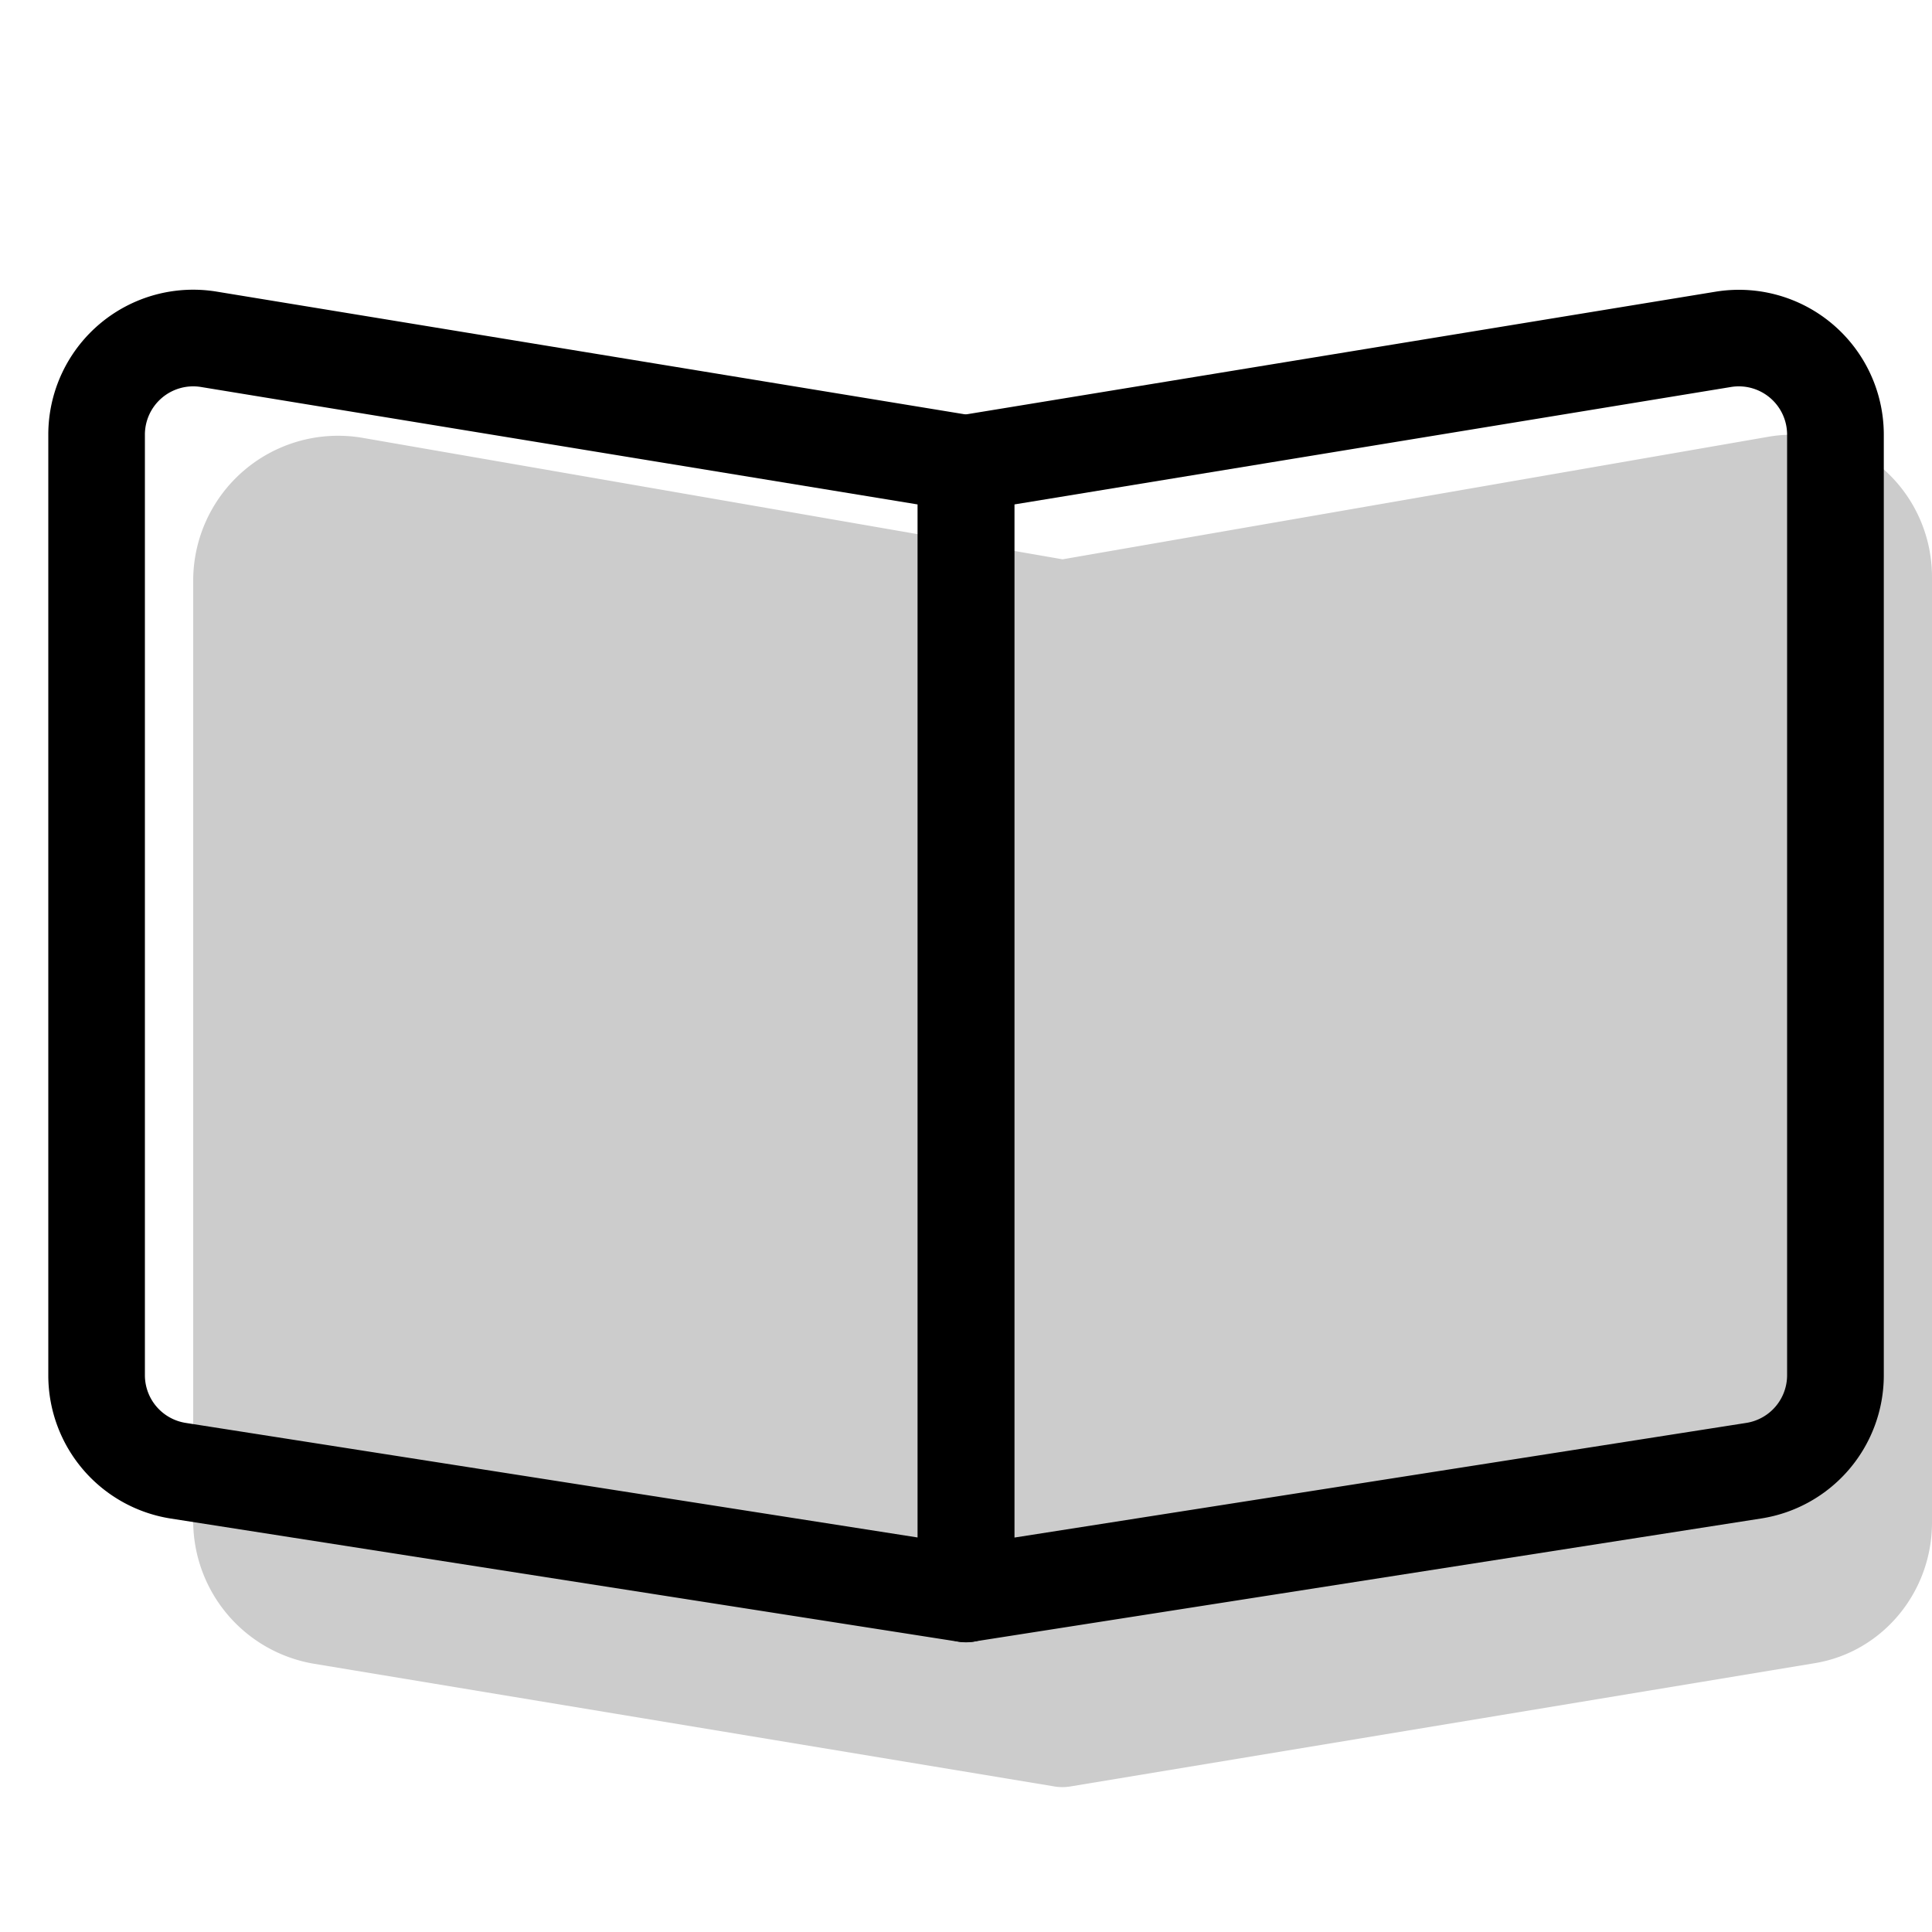 <svg xmlns="http://www.w3.org/2000/svg" width="1em" height="1em" viewBox="0 0 20 20"><g fill="currentColor"><path d="m11 5.79l7.314-1.27q.12-.02.242-.02c.801 0 1.444.664 1.444 1.475v9.786c0 .72-.511 1.34-1.213 1.456l-7.705 1.276a.5.5 0 0 1-.18-.002l-7.647-1.267A1.5 1.5 0 0 1 2 15.744V6.011a1.5 1.5 0 0 1 1.756-1.478z" opacity=".2"/><path fill-rule="evenodd" d="M10.08 4.304L2.244 3.019A1.5 1.5 0 0 0 .5 4.5v9.738a1.5 1.5 0 0 0 1.268 1.482l8.155 1.275a.5.5 0 0 0 .577-.494V4.797a.5.5 0 0 0-.42-.493m-8-.298L9.5 5.222v10.694L1.923 14.73a.5.5 0 0 1-.423-.493V4.5a.5.5 0 0 1 .58-.494" clip-rule="evenodd"/><path fill-rule="evenodd" d="M18 3a1.5 1.5 0 0 0-.243.02L9.92 4.303a.5.5 0 0 0-.419.493V16.5a.5.5 0 0 0 .577.494l8.155-1.275a1.5 1.5 0 0 0 1.268-1.482V4.5A1.5 1.5 0 0 0 18 3m.077 11.73L10.5 15.917V5.222l7.42-1.216a.5.5 0 0 1 .58.494v9.737a.5.5 0 0 1-.423.493" clip-rule="evenodd"/></g></svg>
